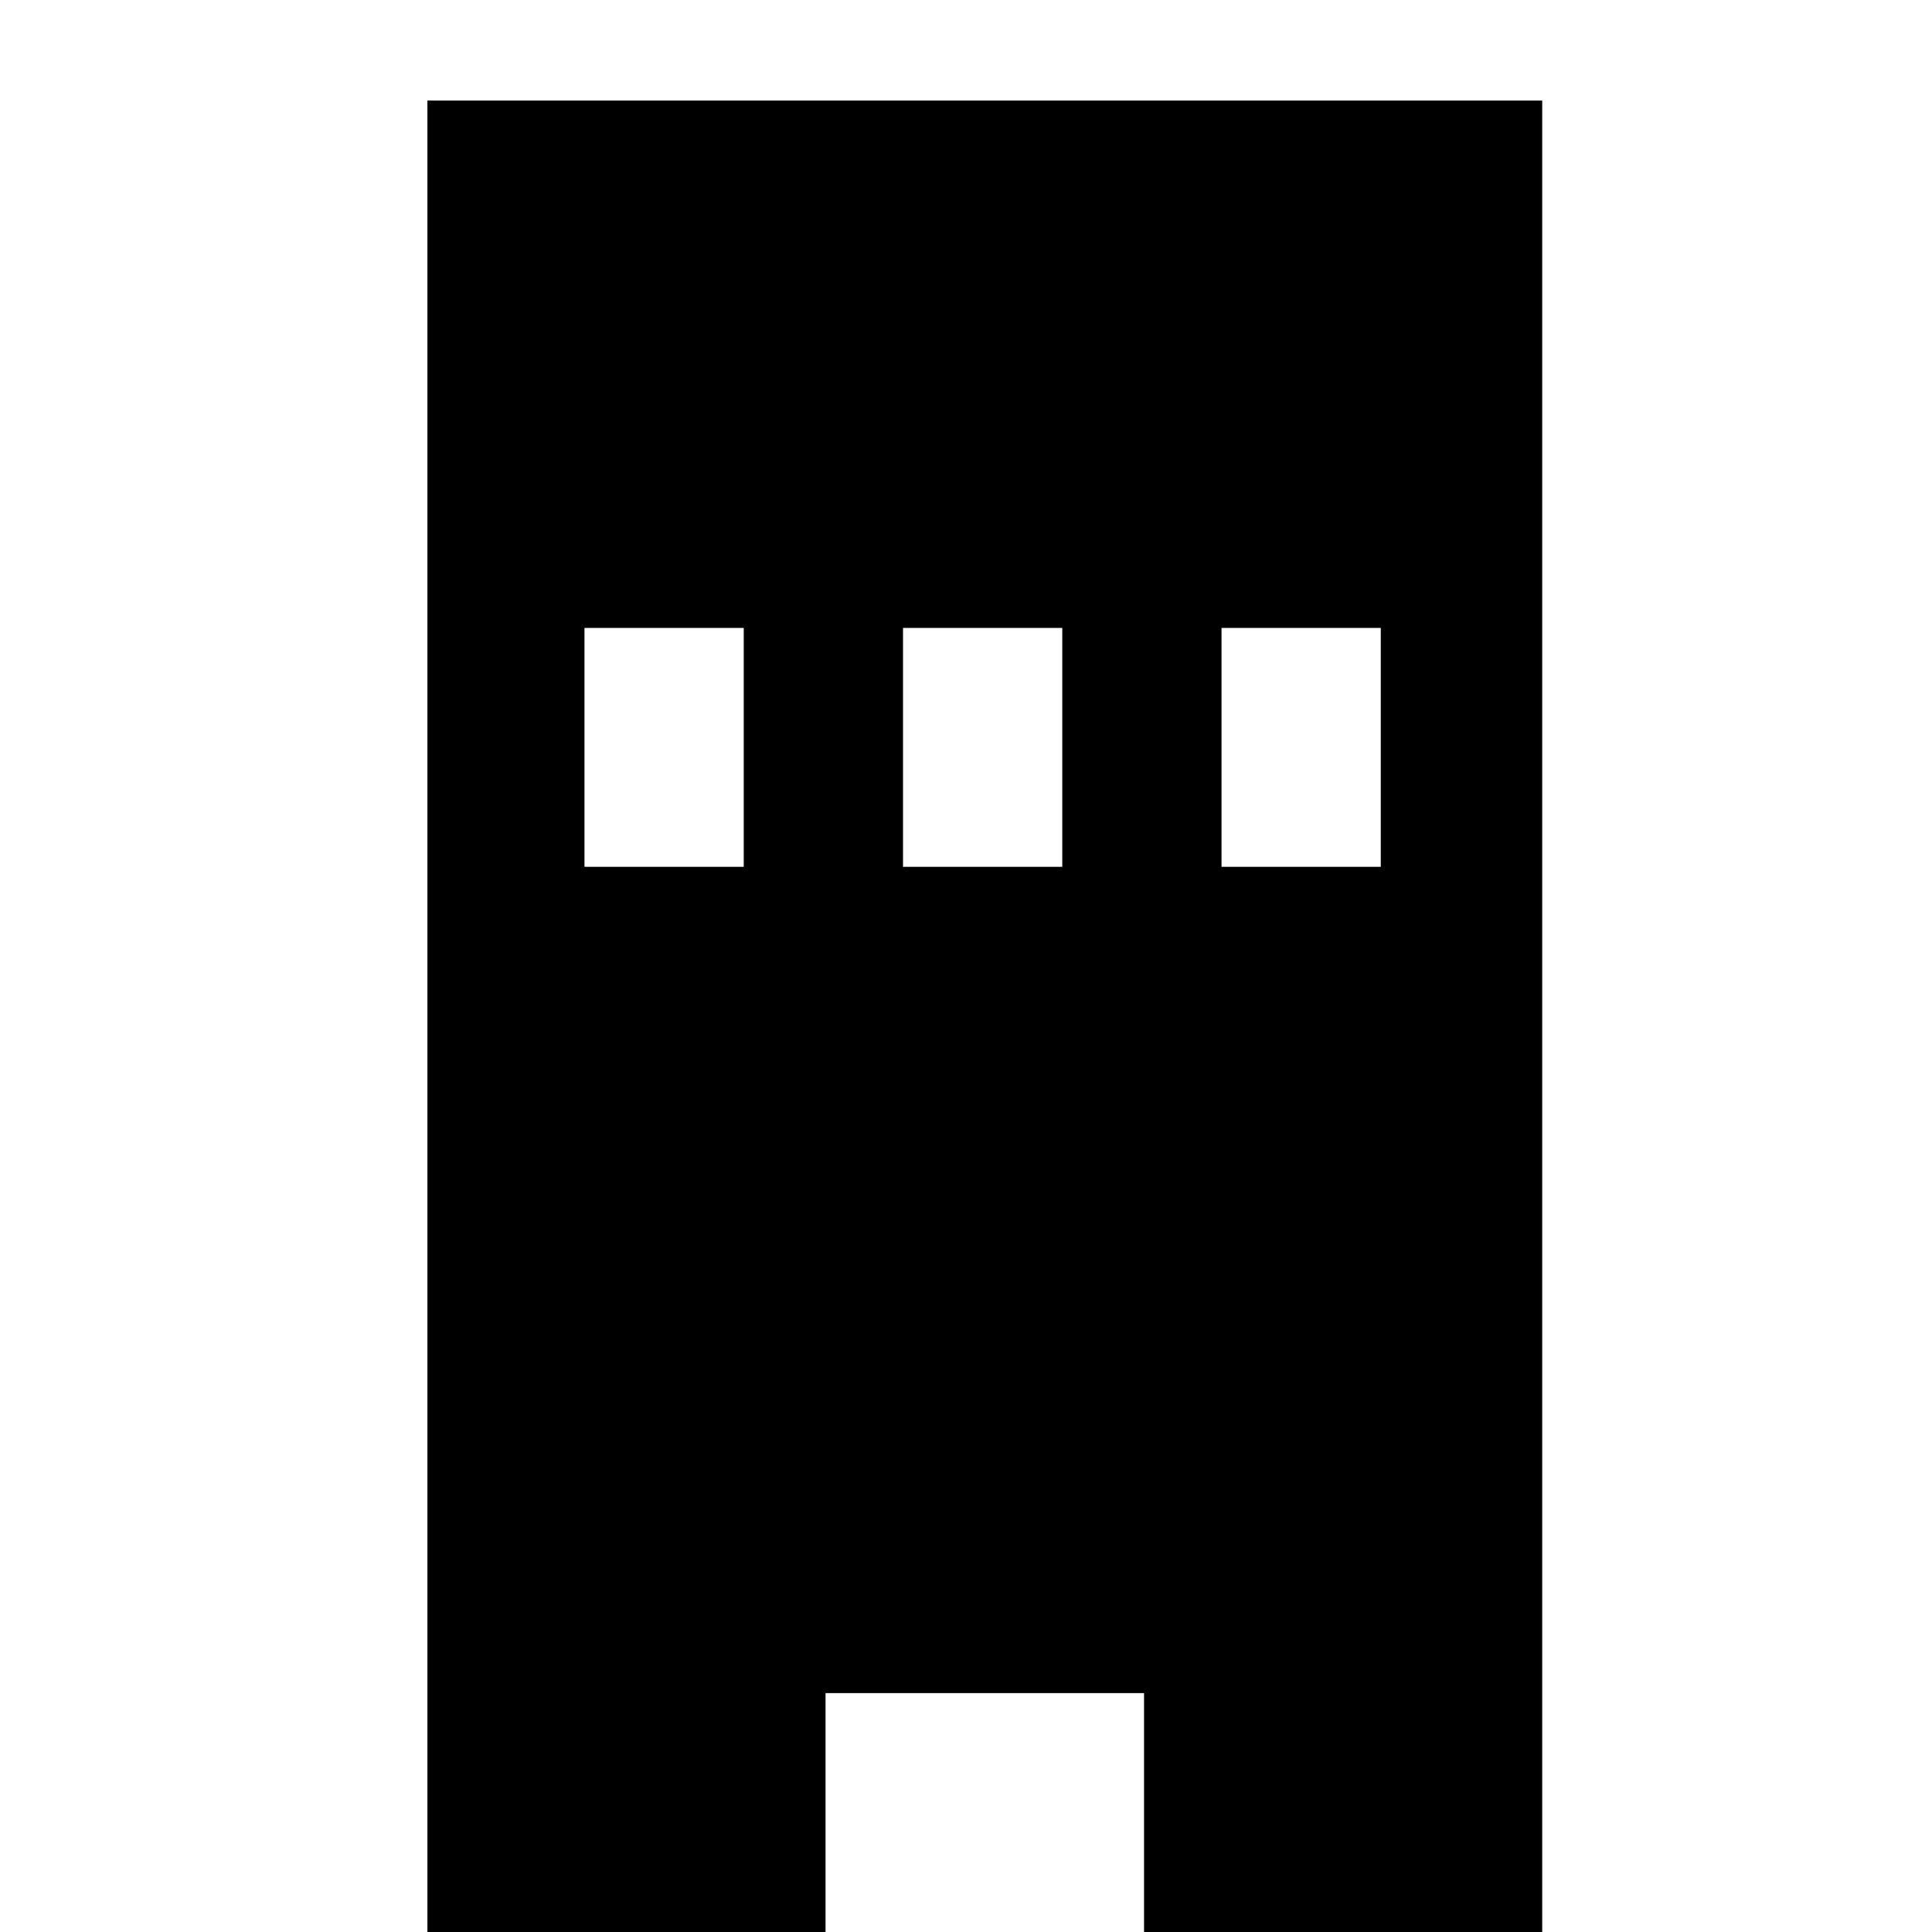 <svg xmlns="http://www.w3.org/2000/svg" xmlns:xlink="http://www.w3.org/1999/xlink" version="1.1" x="0px" y="0px" viewBox="0 0 90 90" enable-background="new 0 0 90 90" xml:space="preserve"><g><path d="M19.91,4.684V93.71h18.547V78.872h14.837V93.71h18.548V4.684H19.91z M34.646,40.381h-7.419V29.252h7.419V40.381z    M49.485,40.381h-7.419V29.252h7.419V40.381z M64.322,40.381h-7.419V29.252h7.419V40.381z"/></g></svg>
